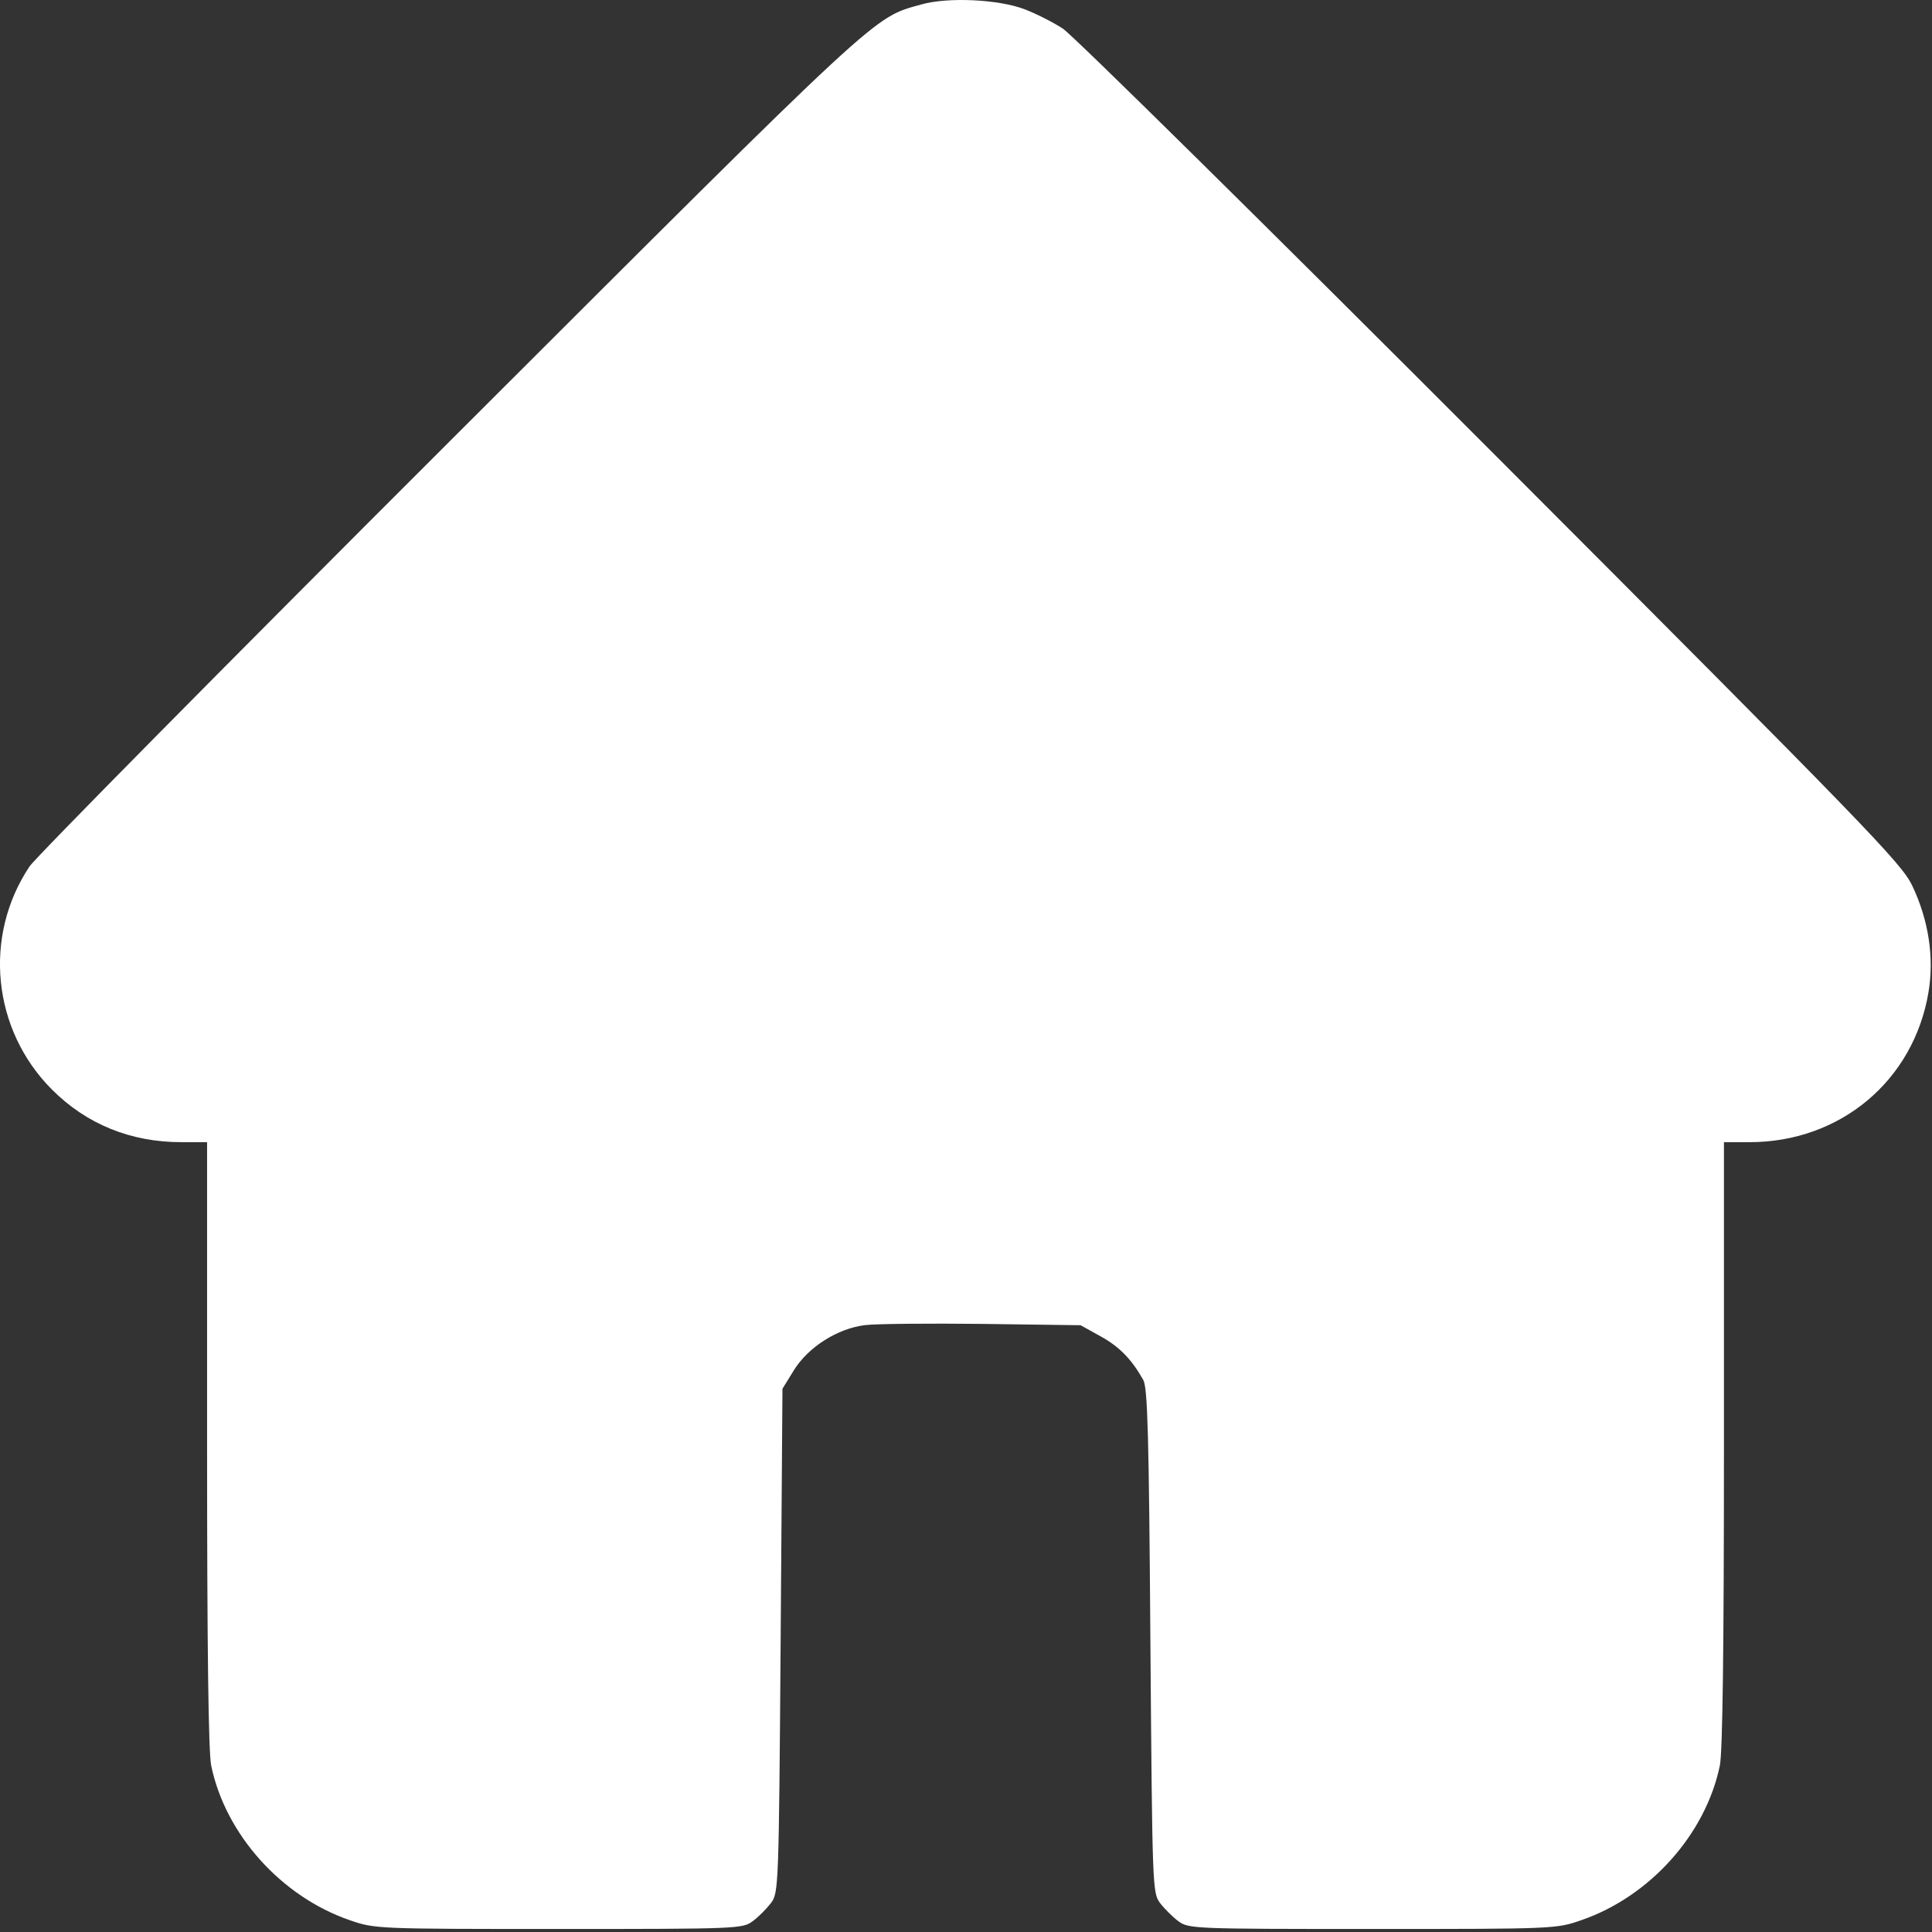 <svg width="16" height="16" viewBox="0 0 16 16" fill="none" xmlns="http://www.w3.org/2000/svg">
<rect x="0" y="0" width="16" height="16" fill="#333333" stroke="none"/>
<path fill-rule="evenodd" clip-rule="evenodd" d="M7.629 0.037C7.225 0.151 7.337 0.046 3.737 3.642C1.867 5.509 0.296 7.099 0.245 7.175C-0.142 7.754 -0.064 8.529 0.431 9.024C0.718 9.311 1.083 9.459 1.503 9.459H1.715V11.958C1.715 13.649 1.726 14.509 1.749 14.622C1.867 15.191 2.328 15.706 2.896 15.902C3.104 15.974 3.118 15.975 4.627 15.975C6.114 15.975 6.15 15.973 6.234 15.91C6.282 15.875 6.349 15.807 6.385 15.76C6.448 15.675 6.45 15.633 6.465 13.587L6.48 11.501L6.575 11.347C6.694 11.156 6.935 11.002 7.164 10.974C7.252 10.963 7.69 10.959 8.137 10.964L8.949 10.975L9.113 11.066C9.27 11.152 9.371 11.256 9.468 11.428C9.504 11.492 9.515 11.879 9.527 13.59C9.543 15.633 9.544 15.675 9.607 15.76C9.643 15.807 9.711 15.875 9.758 15.91C9.843 15.973 9.878 15.975 11.366 15.975C12.874 15.975 12.889 15.974 13.096 15.902C13.664 15.706 14.125 15.191 14.243 14.622C14.266 14.509 14.277 13.649 14.277 11.958V9.459H14.489C15.24 9.459 15.848 8.95 15.971 8.217C16.019 7.927 15.972 7.62 15.836 7.334C15.746 7.147 15.474 6.866 12.344 3.731C10.477 1.862 8.883 0.289 8.802 0.237C8.721 0.184 8.58 0.113 8.489 0.078C8.272 -0.006 7.851 -0.026 7.629 0.037Z" fill="white"/>
</svg>
